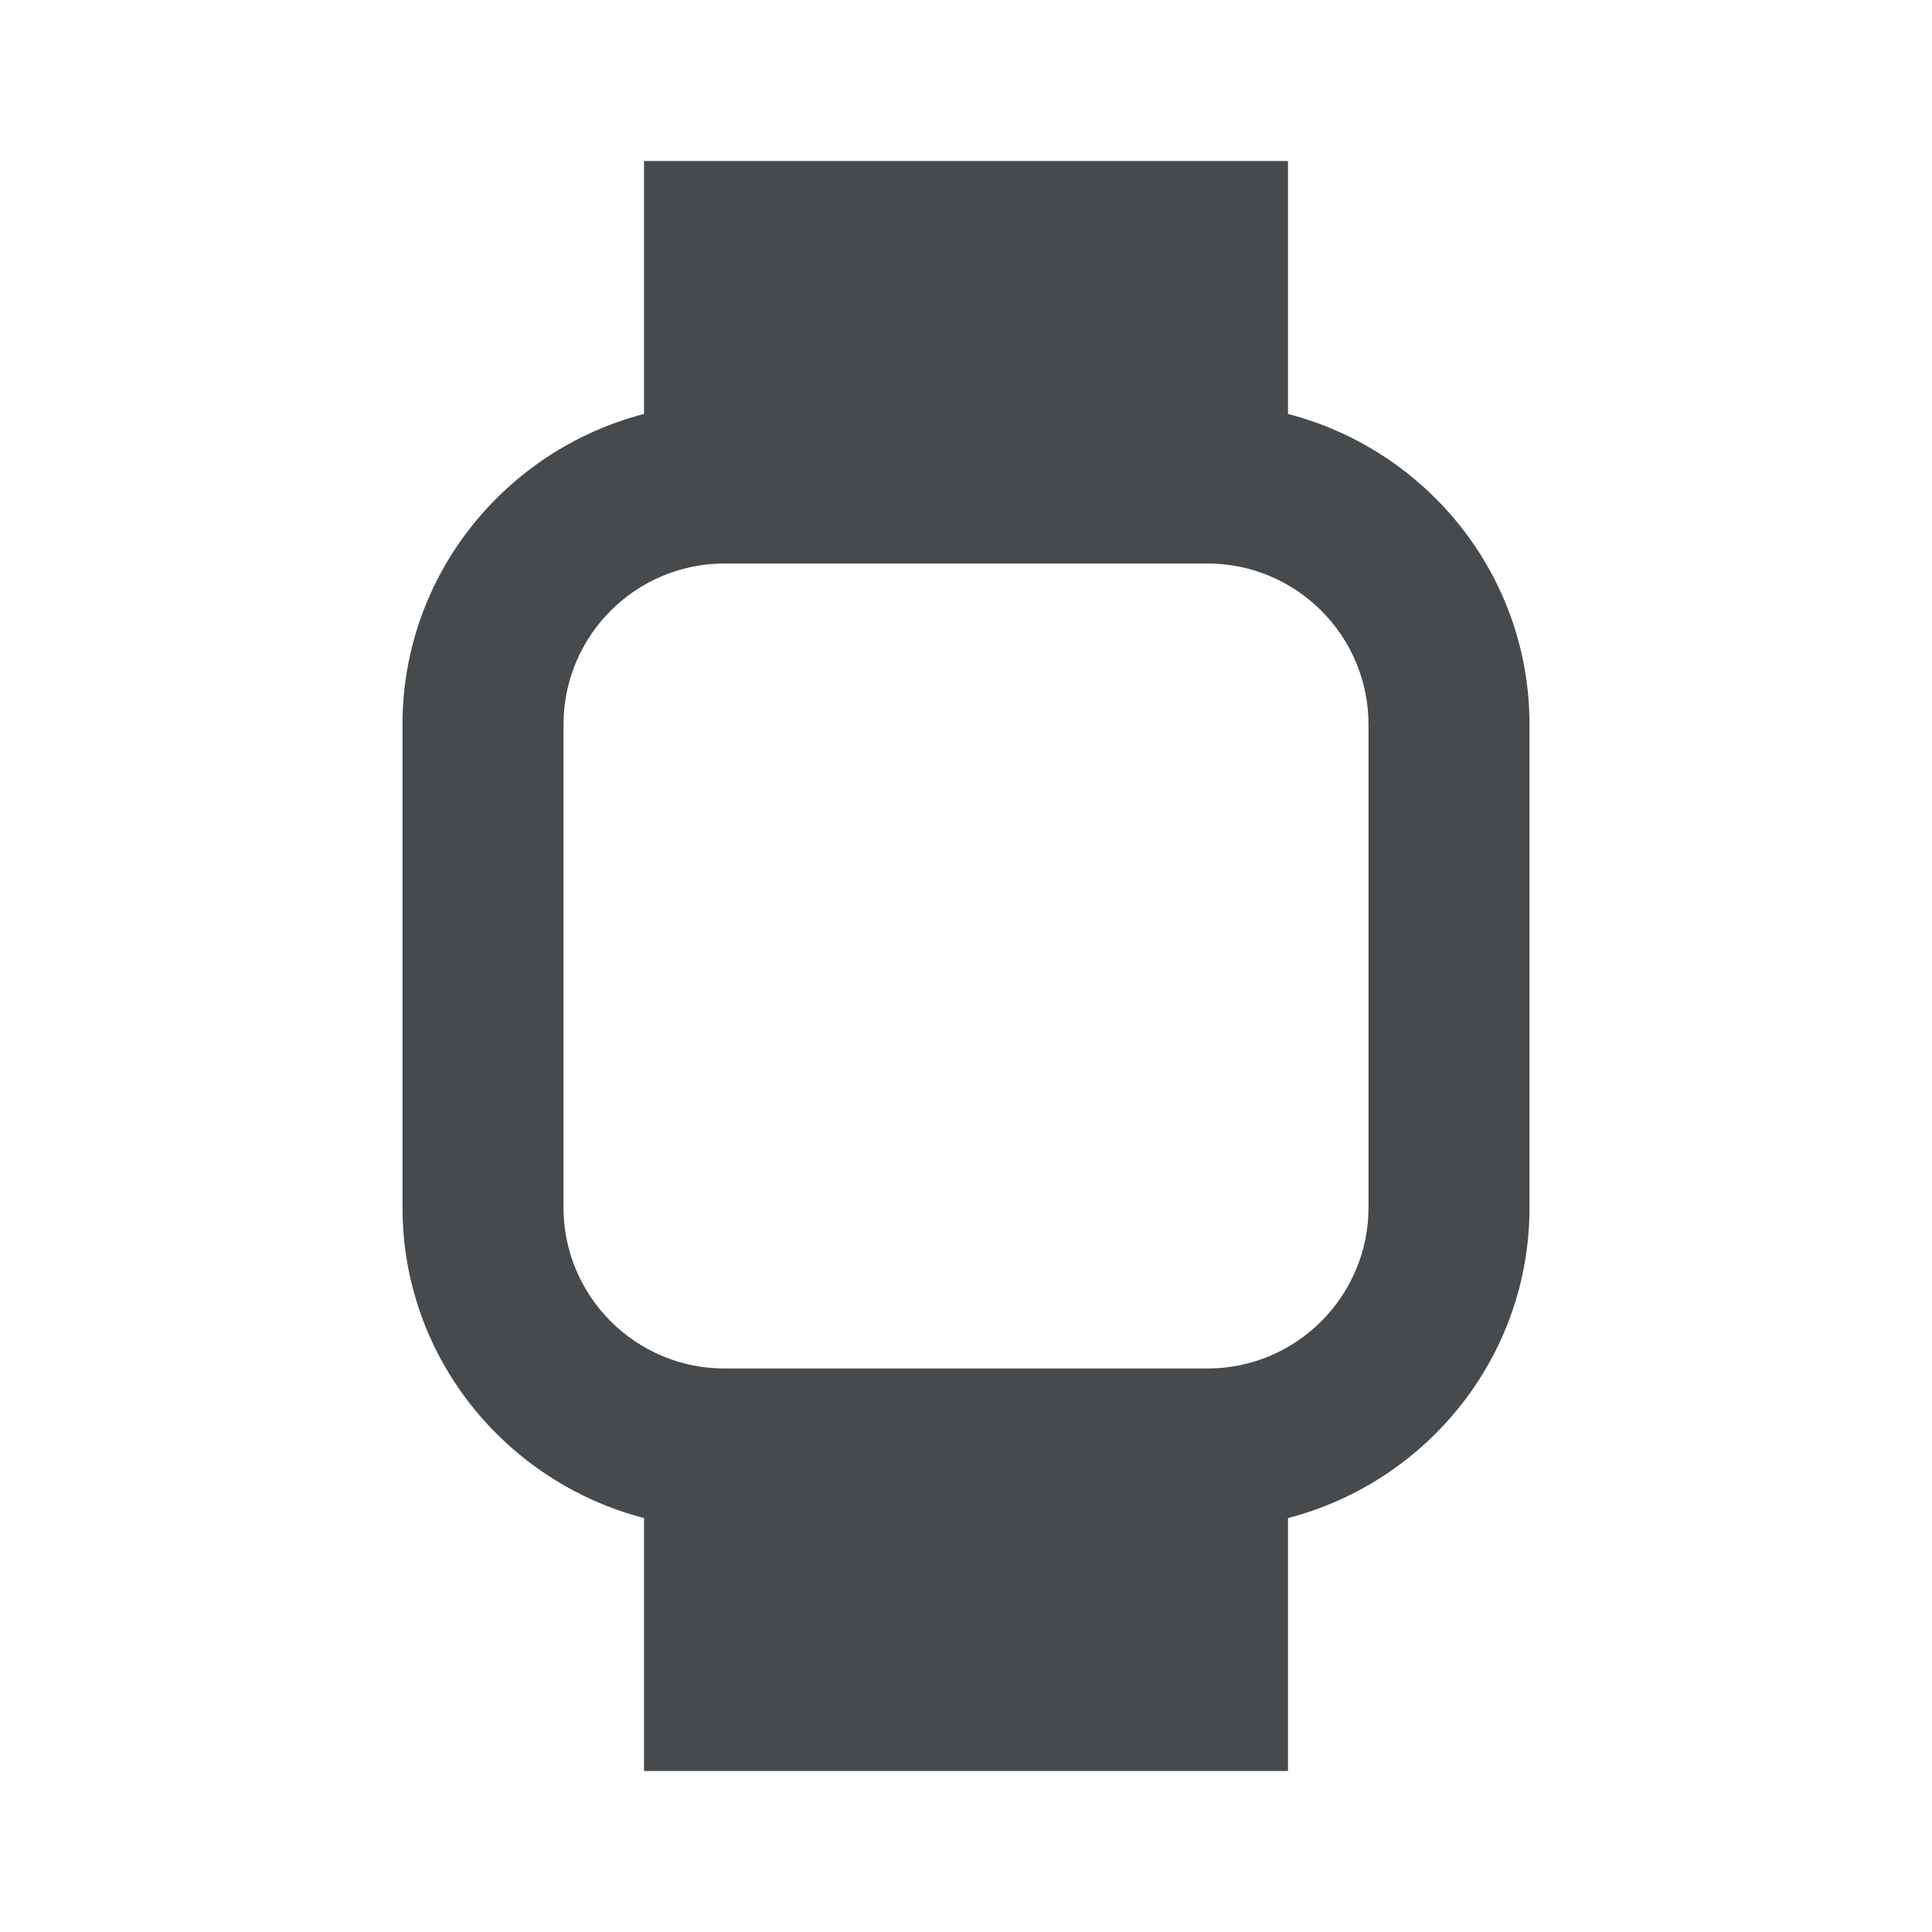 <svg width="24" height="24" viewBox="0 0 24 24" fill="none" xmlns="http://www.w3.org/2000/svg">
<path d="M16 5.142V2H8V5.142C6.28 5.589 5 7.142 5 9V15C5 16.859 6.28 18.411 8 18.858V22H16V18.858C17.721 18.411 19 16.859 19 15V9C19 7.142 17.721 5.589 16 5.142ZM17 15C17 16.103 16.103 17 15 17H9C7.897 17 7 16.103 7 15V9C7 7.897 7.897 7 9 7H15C16.103 7 17 7.897 17 9V15Z" fill="#464A4D"/>
</svg>
